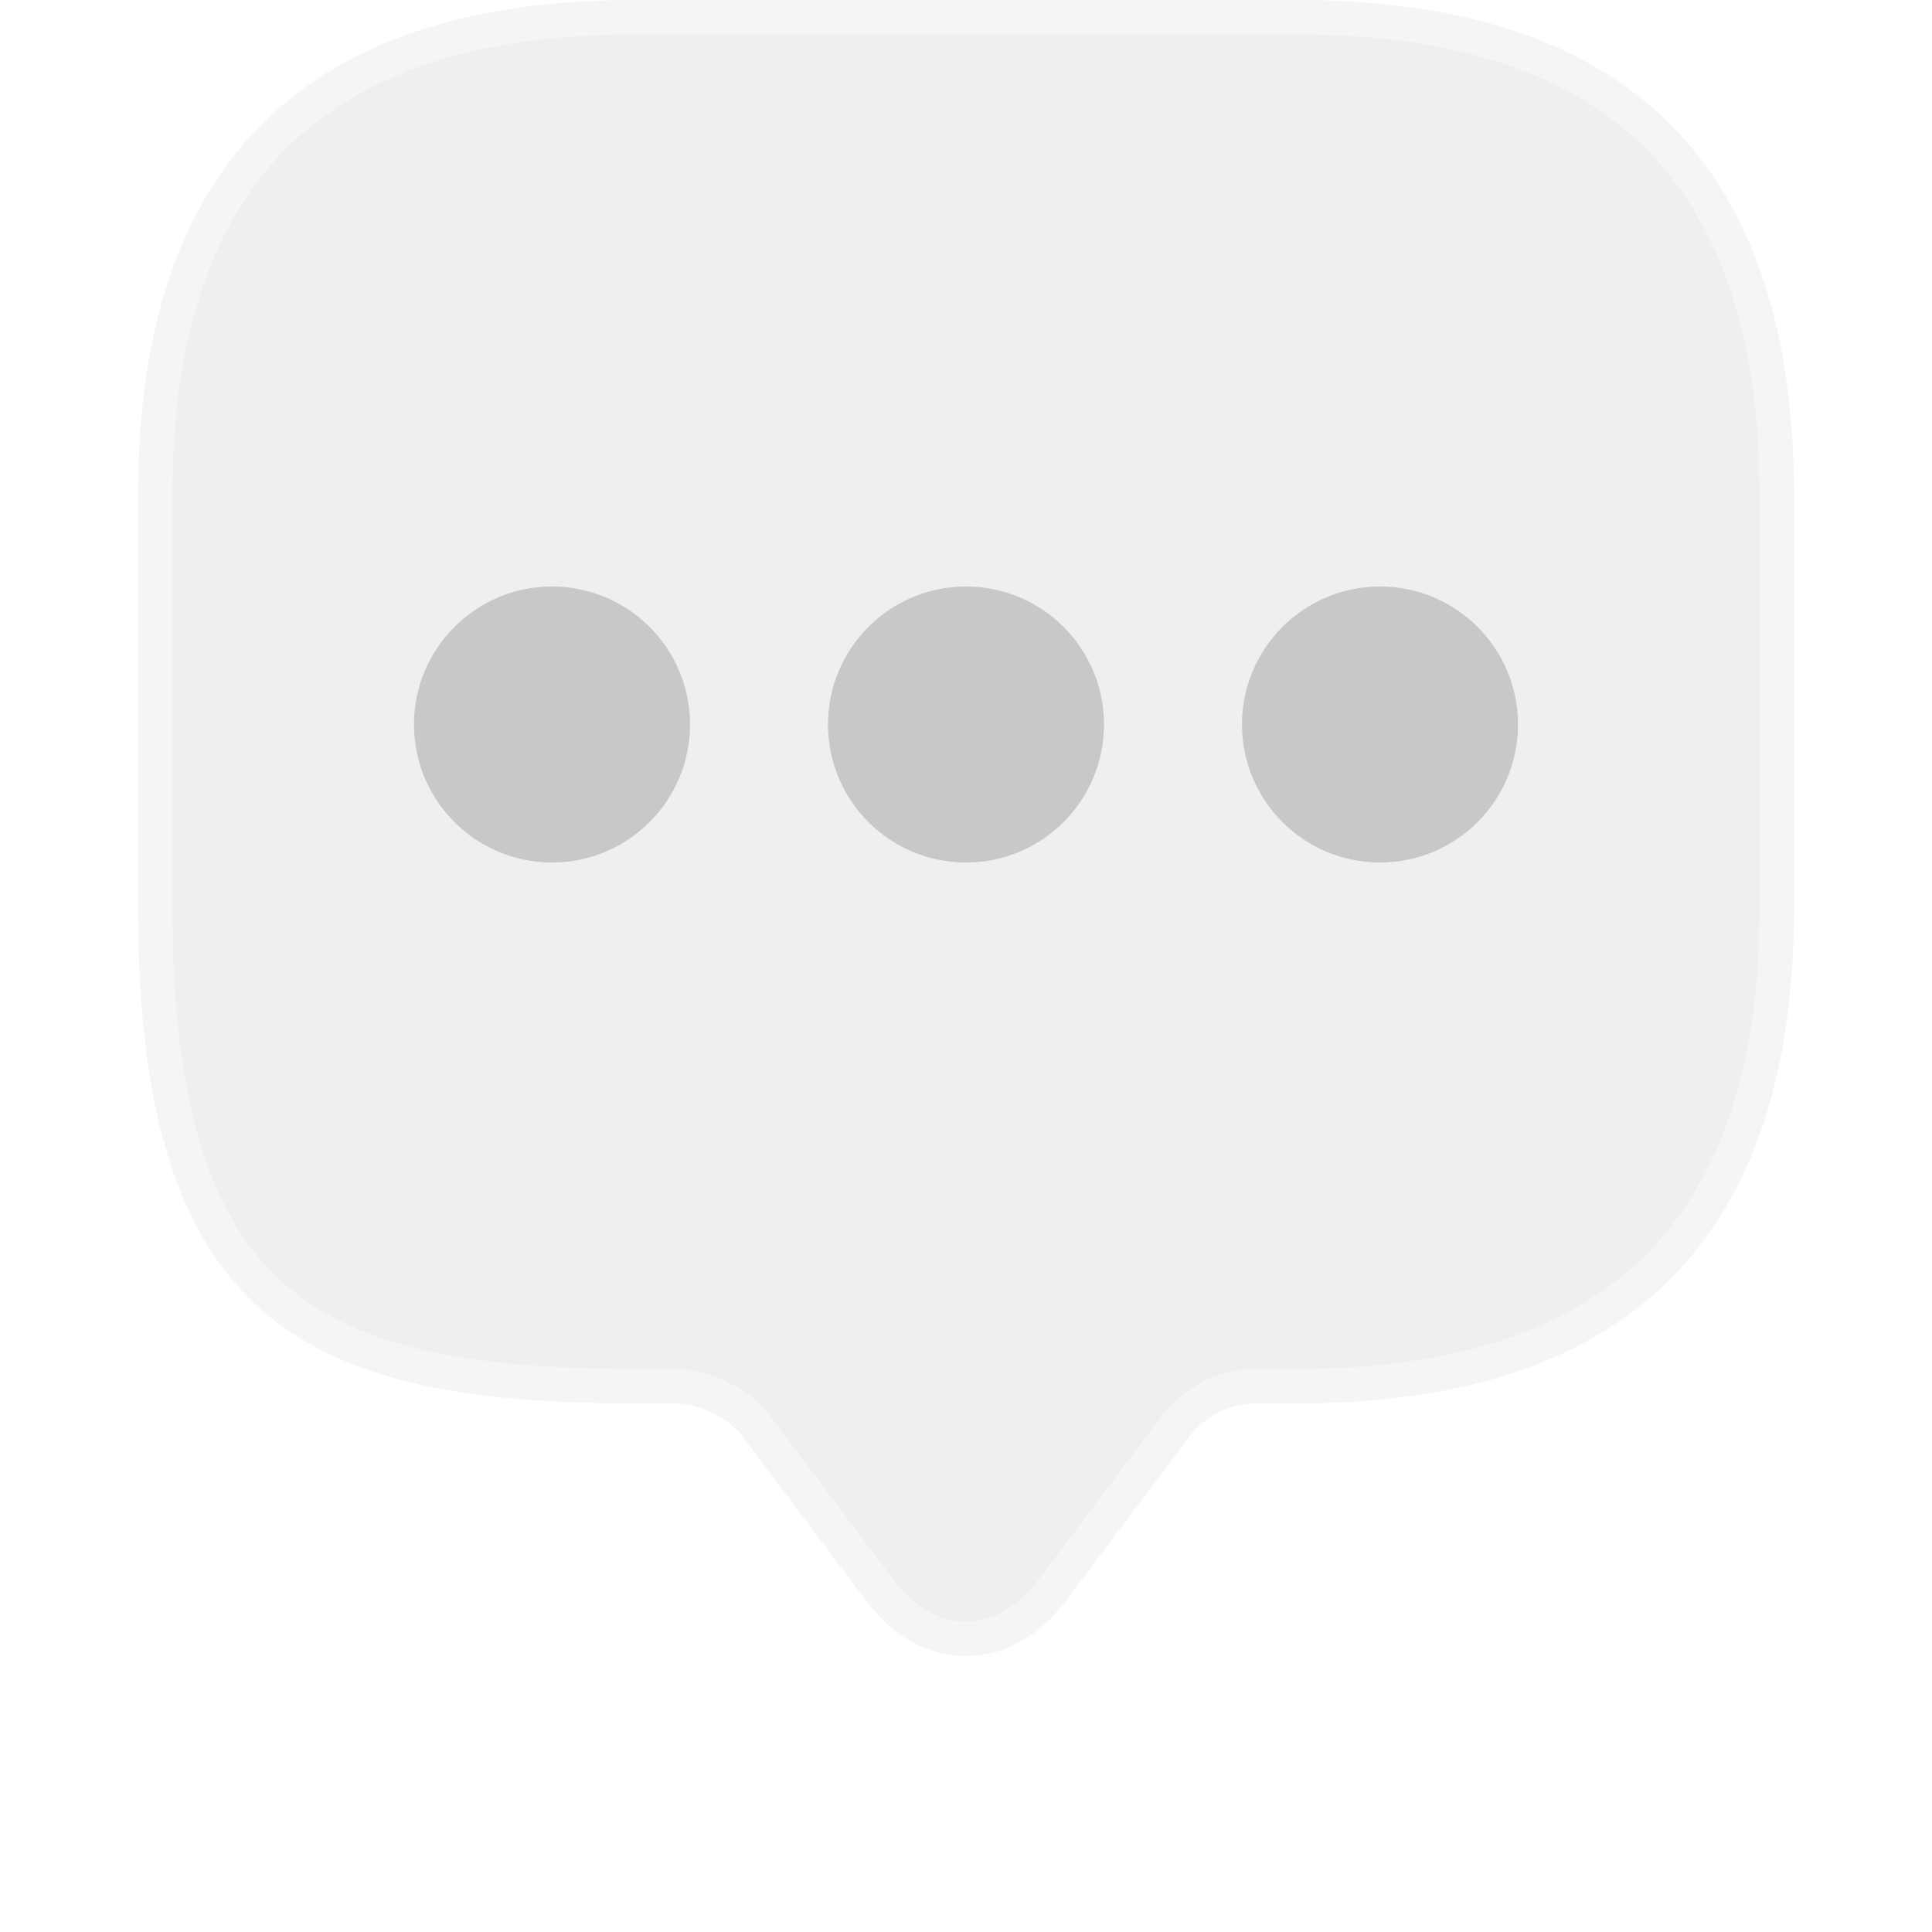 <svg width="56" height="56" viewBox="0 0 56 56" fill="none" xmlns="http://www.w3.org/2000/svg">
<g opacity="0.4">
<path d="M34.082 41.332L34.08 41.334L30.48 46.12C29.769 47.066 28.866 47.5 28 47.5C27.134 47.5 26.231 47.066 25.52 46.12L21.924 41.34C21.923 41.339 21.922 41.338 21.922 41.337C21.667 40.99 21.276 40.706 20.881 40.511C20.483 40.314 20.022 40.178 19.6 40.178H18.4C13.609 40.178 10.179 39.572 7.929 37.609C5.696 35.661 4.5 32.26 4.5 26.321V14.357C4.5 9.649 5.68 6.209 7.953 3.943C10.226 1.677 13.677 0.5 18.4 0.5H37.6C42.323 0.5 45.774 1.677 48.047 3.943C50.32 6.209 51.5 9.649 51.5 14.357V26.321C51.5 31.029 50.32 34.469 48.047 36.735C45.774 39.001 42.323 40.178 37.6 40.178H36.4C35.498 40.178 34.632 40.611 34.082 41.332Z" fill="#D6D6D6" stroke="#E6E6E6" stroke-miterlimit="10" stroke-linecap="round" stroke-linejoin="round"/>
<circle cx="28" cy="21" r="4" fill="#757575"/>
<circle cx="40" cy="21" r="4" fill="#757575"/>
<circle cx="16" cy="21" r="4" fill="#757575"/>
</g>
</svg>

